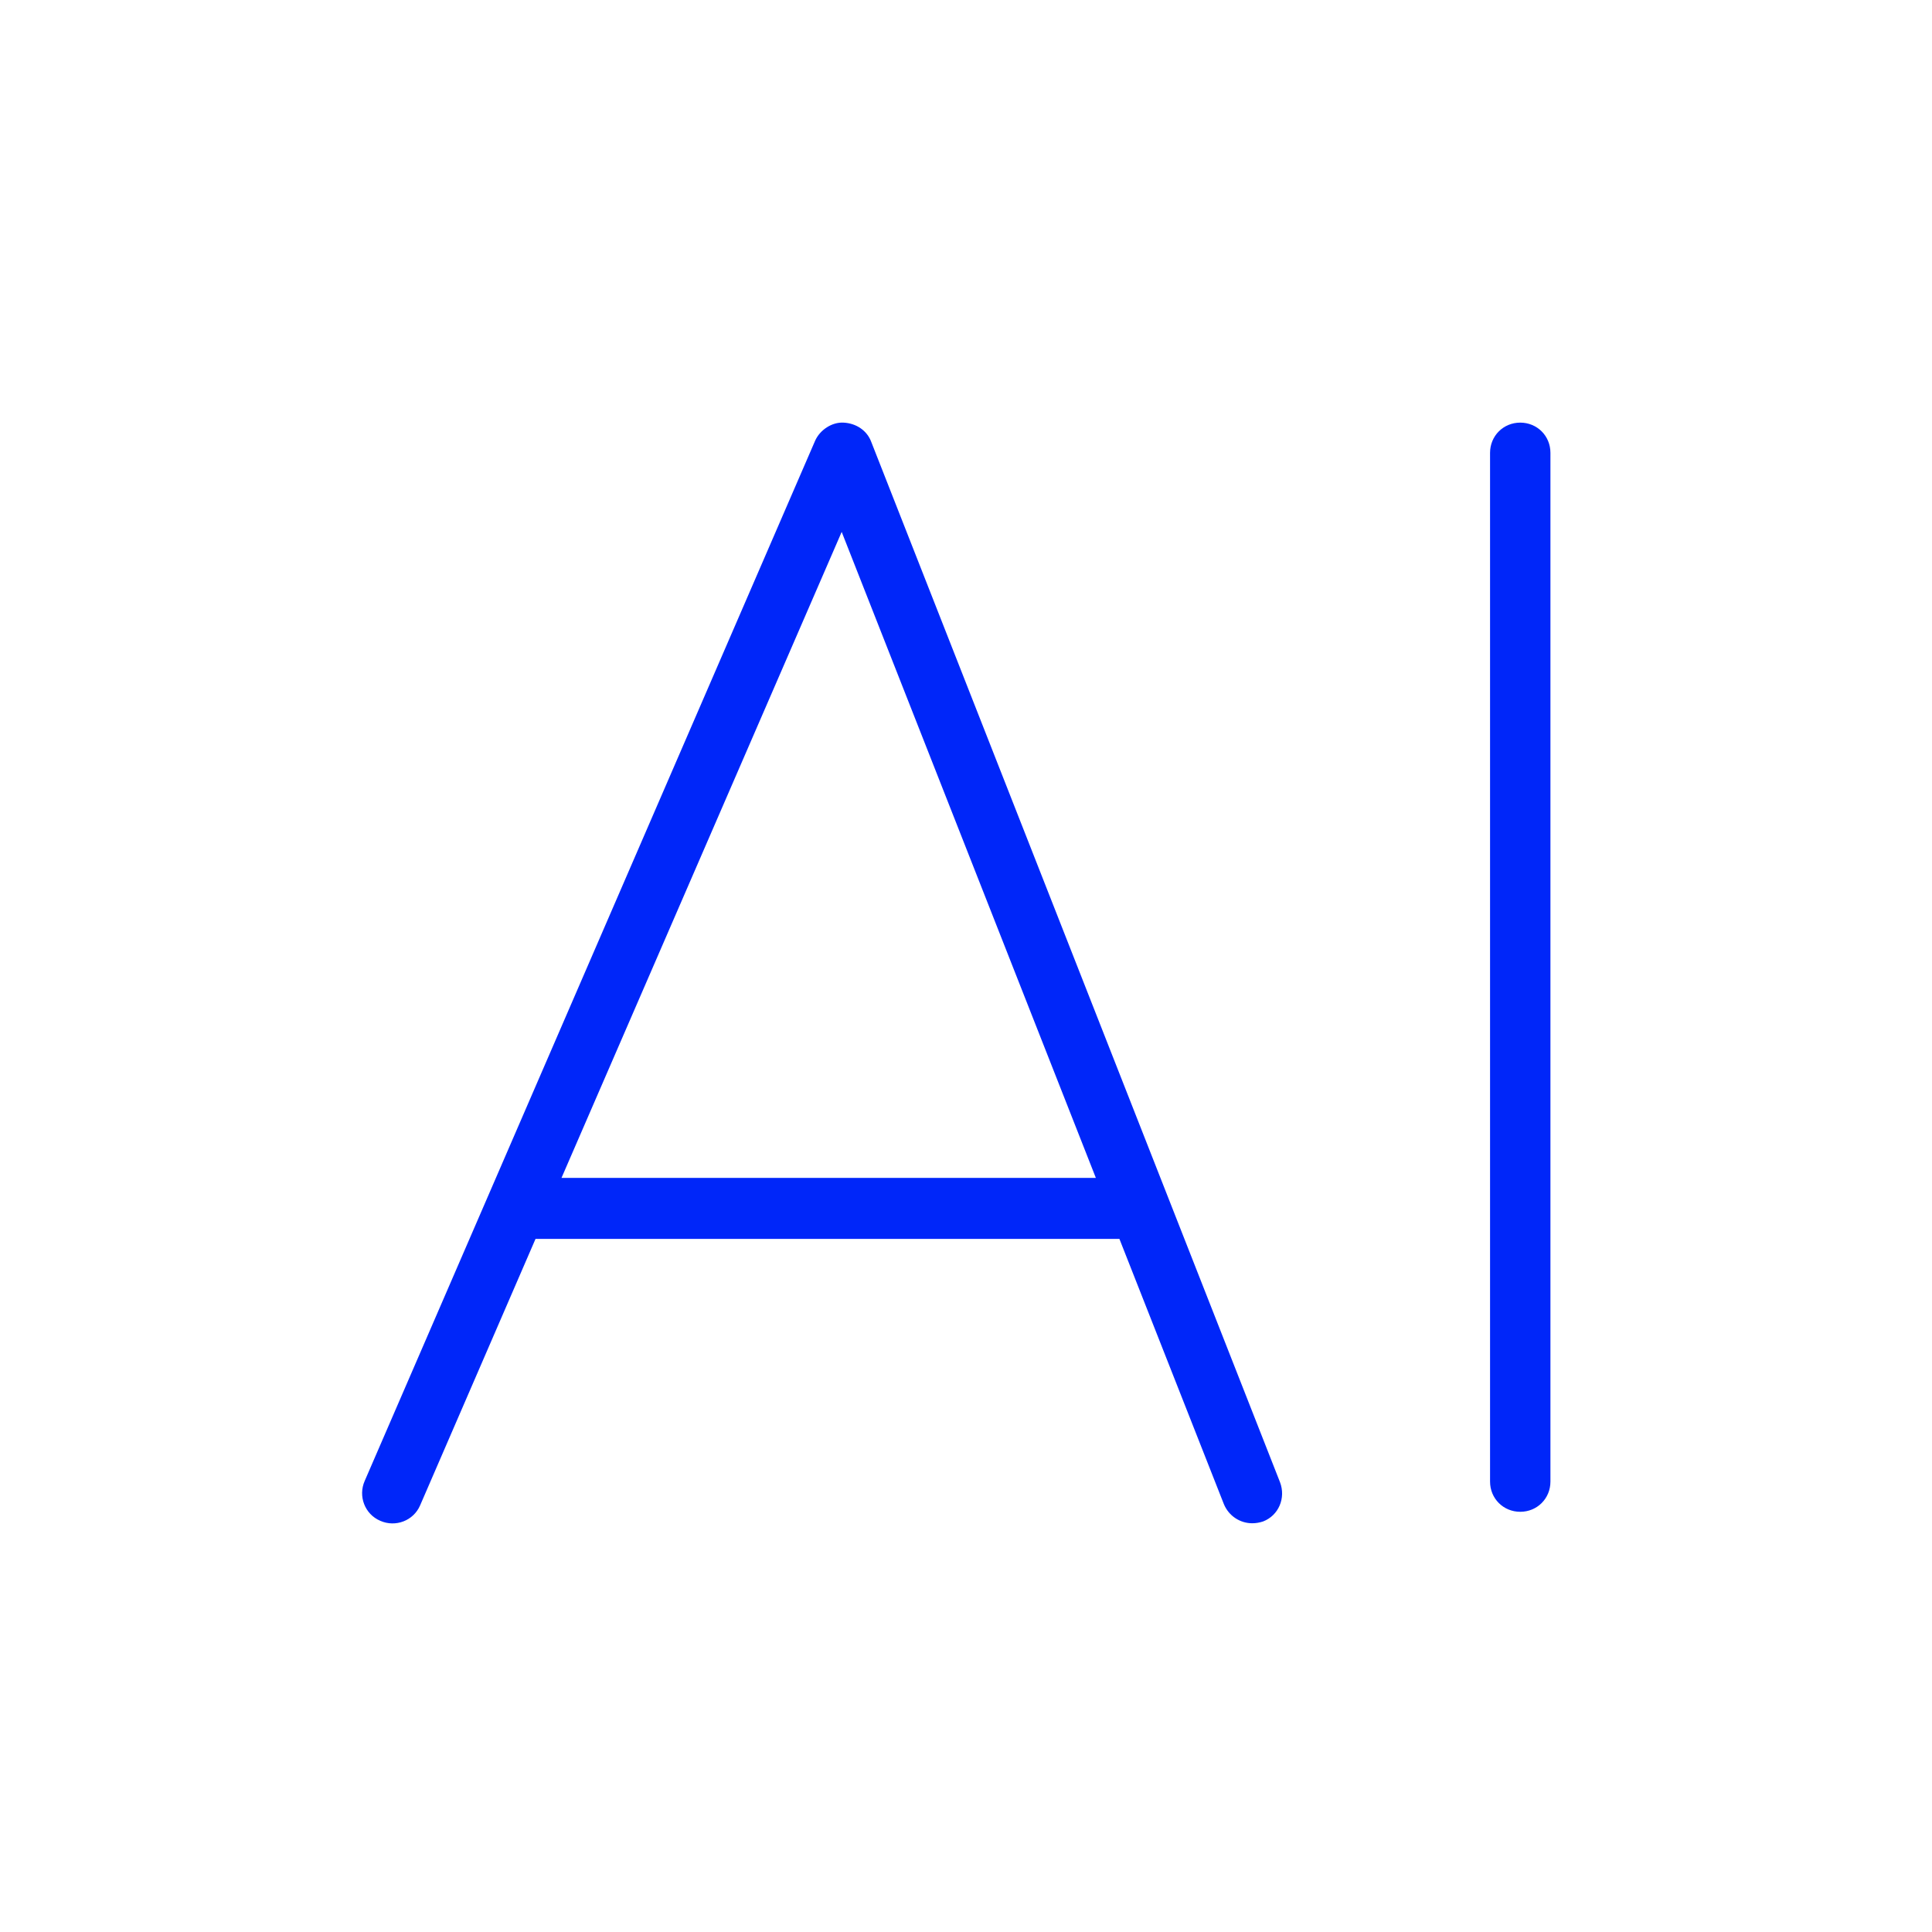 <svg width="32" height="32" viewBox="0 0 32 32" fill="none" xmlns="http://www.w3.org/2000/svg">
<g clip-path="url(#clip0_2216_1599)">
<path d="M14.431 7.32C14.361 7.13 14.181 7.01 13.97 7C13.78 6.99 13.581 7.12 13.501 7.3L6.04 24.53C5.93 24.78 6.04 25.08 6.3 25.19C6.55 25.3 6.85 25.19 6.96 24.93L8.87 20.52H18.541L20.27 24.91C20.351 25.11 20.541 25.23 20.741 25.23C20.8 25.23 20.86 25.22 20.921 25.2C21.18 25.1 21.3 24.81 21.201 24.55L14.431 7.32ZM9.3 19.51L13.941 8.81L18.151 19.51H9.3Z" fill="#0026F9"/>
<path d="M25.18 7C24.9 7 24.68 7.22 24.68 7.5V24.54C24.68 24.82 24.9 25.04 25.18 25.04C25.46 25.04 25.68 24.82 25.68 24.54V7.5C25.68 7.22 25.46 7 25.18 7Z" fill="#0026F9"/>
</g>
<defs>
<clipPath id="clip0_2216_1599">
<rect width="19.68" height="18.23" fill="white" transform="translate(6 7)"/>
</clipPath>
</defs>
</svg>
